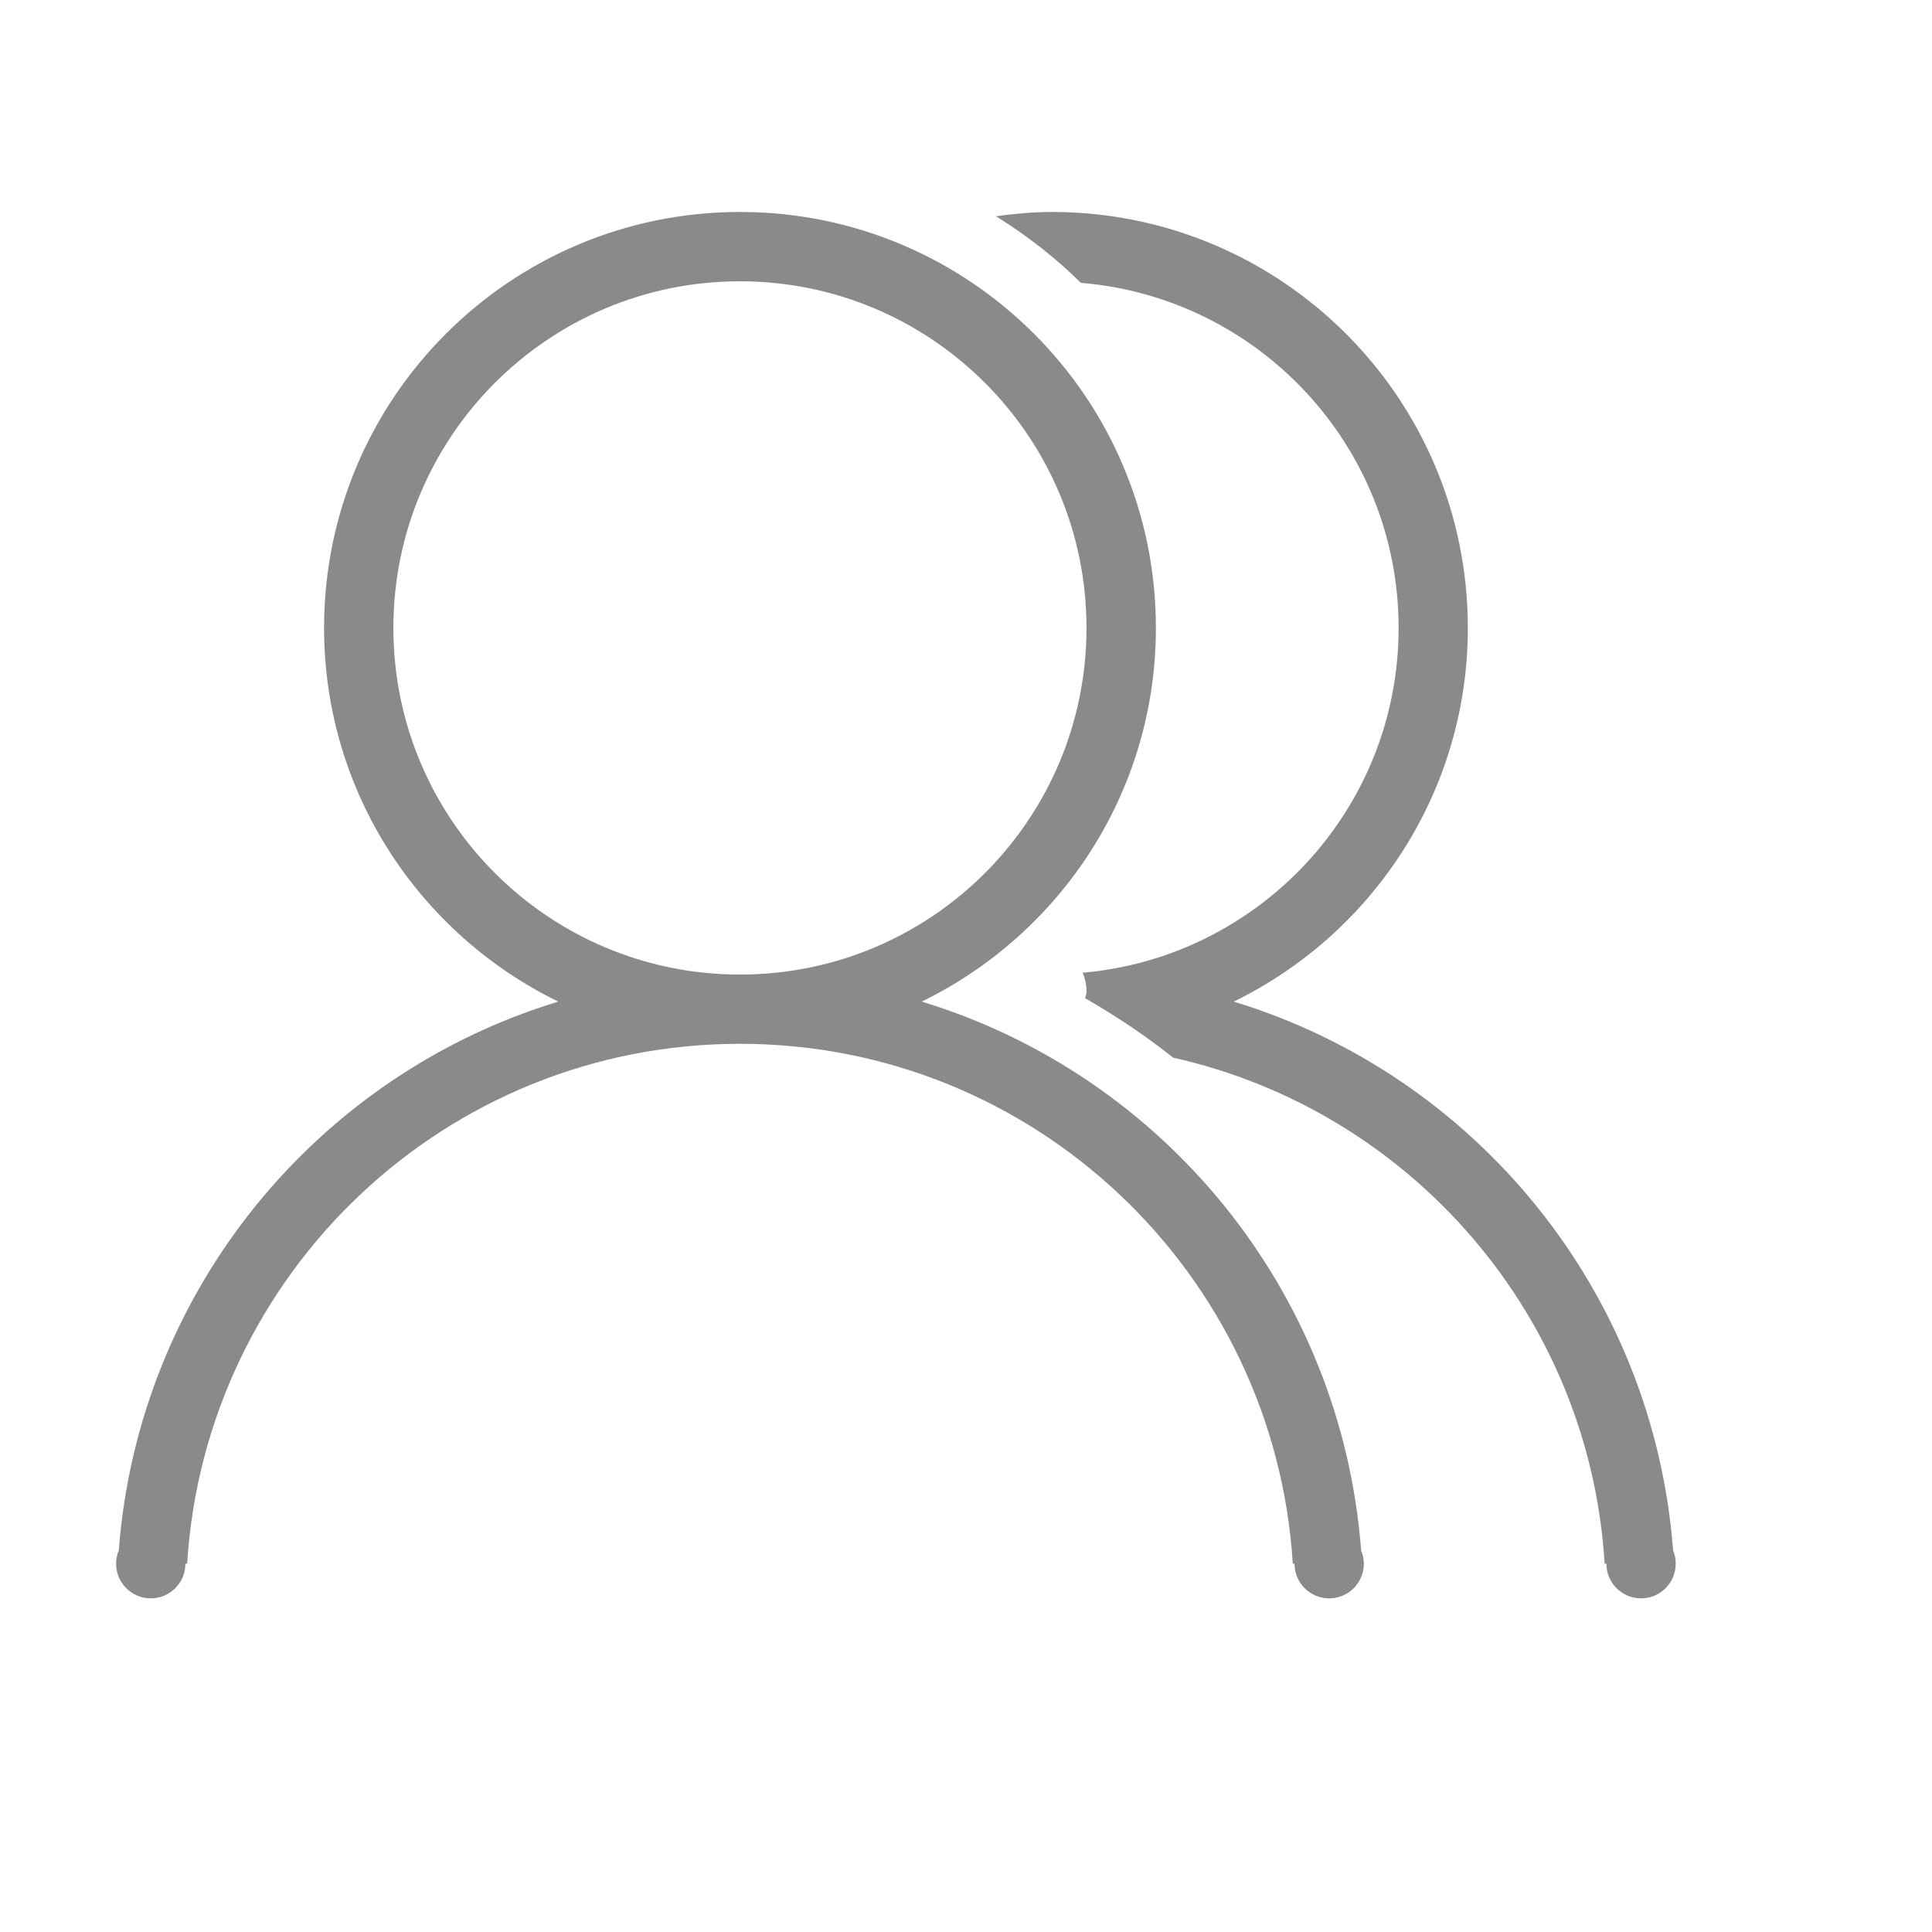 <?xml version="1.0" standalone="no"?><!DOCTYPE svg PUBLIC "-//W3C//DTD SVG 1.1//EN" "http://www.w3.org/Graphics/SVG/1.1/DTD/svg11.dtd"><svg t="1491561929236" class="icon" style="" viewBox="0 0 1024 1024" version="1.1" xmlns="http://www.w3.org/2000/svg" p-id="3109" xmlns:xlink="http://www.w3.org/1999/xlink" width="200" height="200"><defs><style type="text/css"></style></defs><path d="M488.511 530.871c73.439-35.774 124.139-110.953 124.139-198.077 0-121.747-98.698-220.445-220.443-220.445-121.75 0-220.444 98.698-220.444 220.445 0 87.124 50.701 162.304 124.135 198.077C168.087 569.726 73.478 683.899 62.959 821.722c-0.918 2.203-1.422 4.545-1.422 7.073 0 10.148 8.224 18.371 18.368 18.371 10.149 0 18.373-8.223 18.373-18.371l0.917 0c9.552-153.715 136.86-275.555 293.006-275.555 156.101 0 283.458 121.84 293.006 275.555l0.917 0c0 10.197 8.223 18.371 18.373 18.371 10.151 0 18.368-8.223 18.368-18.371 0-2.529-0.551-4.821-1.424-7.024C710.93 683.899 616.322 569.726 488.511 530.871L488.511 530.871 488.511 530.871zM208.501 332.794c0-101.404 82.25-183.702 183.702-183.702 101.407 0 183.66 82.298 183.66 183.702 0 101.497-82.253 183.751-183.66 183.751C290.751 516.545 208.501 434.29 208.501 332.794L208.501 332.794 208.501 332.794zM886.78 821.722C876.265 683.899 781.656 569.726 653.891 530.871c73.392-35.774 124.094-110.953 124.094-198.077 0-121.705-98.653-220.445-220.4-220.445-10.15 0-20.024 0.918-29.713 2.253 16.255 10.148 31.505 21.904 45.007 35.312 94.287 7.761 168.408 86.669 168.408 182.879 0 95.943-73.616 174.518-167.448 182.784 1.287 3.079 2.022 6.525 2.022 10.11 0 1.237-0.5 2.289-0.69 3.397 16.257 9.41 31.919 19.748 46.619 31.502 125.468 28.063 220.581 136.259 228.709 268.209l0.919 0c0 10.197 8.268 18.371 18.37 18.371 10.196 0 18.37-8.223 18.37-18.371C888.203 826.267 887.653 823.925 886.78 821.722L886.78 821.722 886.78 821.722zM886.78 821.722" p-id="3110" fill="#8a8a8a"></path></svg>